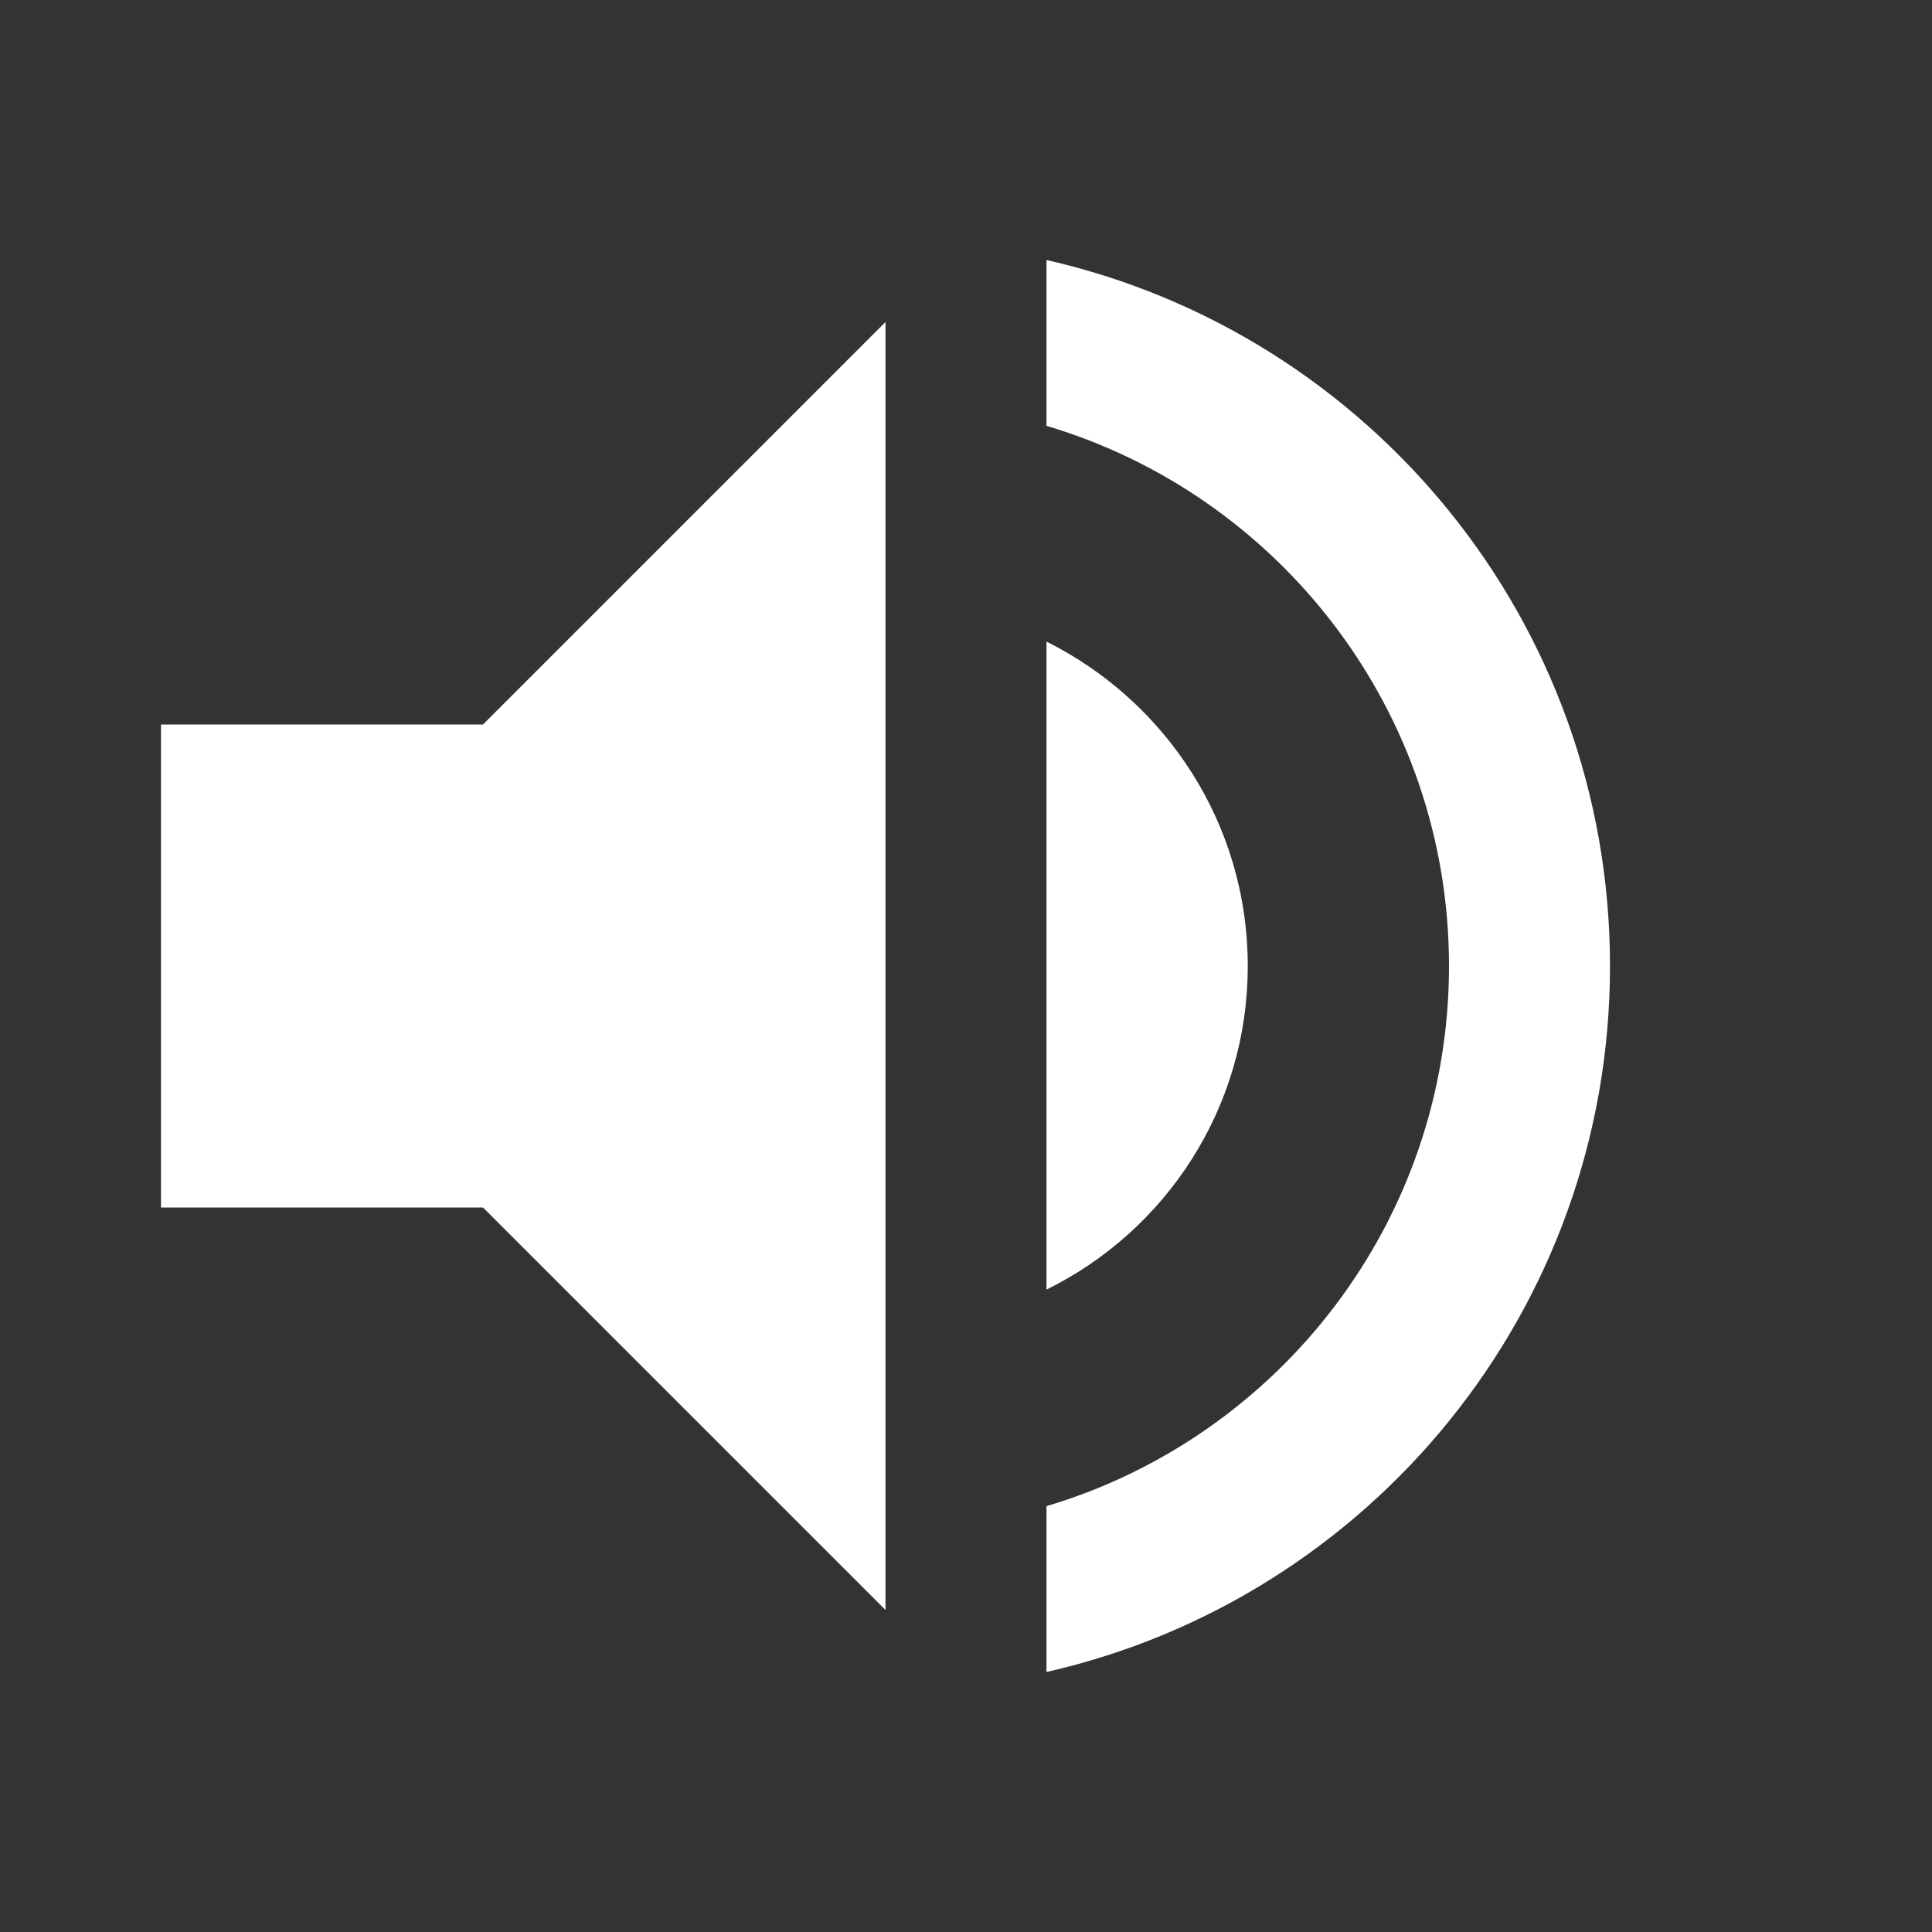 <?xml version="1.0" encoding="UTF-8" standalone="no"?>
<svg width="24px" height="24px" viewBox="0 0 24 24" version="1.1" xmlns="http://www.w3.org/2000/svg" xmlns:xlink="http://www.w3.org/1999/xlink">
    <rect x="0" y="0" width="24" height="24" fill="#333333" stroke="none"/>
    <!-- Generator: Sketch 44 (41411) - http://www.bohemiancoding.com/sketch -->
    <title>Shape</title>
    <desc>Created with Sketch.</desc>
    <defs></defs>
    <g id="Page-1" stroke="none" stroke-width="1" fill="none" fill-rule="evenodd">
        <g id="ic_volume_up_black_24px">
            <path d="M2,9 L2,15 L6,15 L11,20 L11,4 L6,9 L2,9 Z M15.5,12 C15.5,10.23 14.48,8.71 13,7.97 L13,16.02 C14.48,15.29 15.5,13.77 15.5,12 Z M13,3.23 L13,5.29 C15.89,6.15 18,8.83 18,12 C18,15.17 15.89,17.85 13,18.71 L13,20.77 C17.01,19.86 20,16.28 20,12 C20,7.72 17.01,4.14 13,3.23 Z" id="Shape" fill="#FFFFFF" fill-rule="nonzero"></path>
            <polygon id="Shape" points="0 0 24 0 24 24 0 24"></polygon>
        </g>
    </g>
</svg>